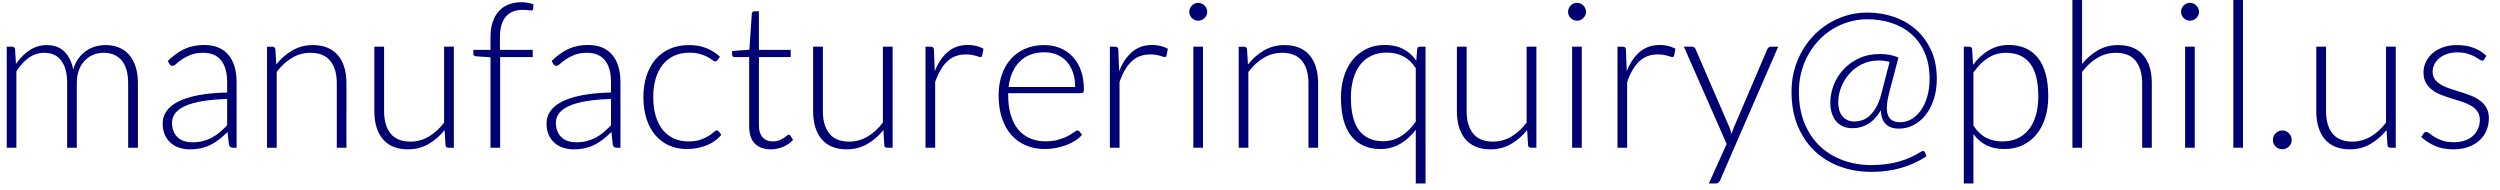 <svg xmlns="http://www.w3.org/2000/svg" width="197" height="15" viewBox="0 0 197 15">
    <g fill="none" fill-rule="evenodd">
        <g fill="#000072" fill-rule="nonzero">
            <g>
                <g>
                    <g>
                        <g>
                            <g>
                                <path d="M.76 11.64V5.624c.288-.459.616-.817.984-1.076.368-.259.768-.388 1.2-.388.592 0 1.043.205 1.352.616.31.41.464 1.003.464 1.776v5.088h.76V6.552c0-.395.057-.741.172-1.04.115-.299.27-.548.464-.748.195-.2.419-.35.672-.452.253-.101.519-.152.796-.152.624 0 1.104.204 1.44.612.336.408.504 1.001.504 1.78v5.088h.768V6.552c0-.48-.059-.907-.176-1.28-.117-.373-.287-.688-.508-.944-.221-.256-.49-.45-.804-.58-.315-.13-.67-.196-1.064-.196-.277 0-.548.039-.812.116-.264.077-.508.195-.732.352-.224.157-.423.356-.596.596s-.308.525-.404.856c-.123-.603-.357-1.073-.704-1.412-.347-.339-.81-.508-1.392-.508-.25 0-.49.036-.716.108-.227.072-.44.173-.64.304-.2.13-.388.287-.564.468-.176.181-.341.381-.496.6L.656 3.88c-.021-.133-.101-.2-.24-.2H0v7.96h.76zm13.656.128c.325 0 .624-.03.896-.092.272-.061.525-.15.76-.268.235-.117.46-.261.676-.432.216-.17.433-.363.652-.576l.112 1.016c.037.15.136.224.296.224h.304V6.456c0-.443-.053-.844-.16-1.204-.107-.36-.265-.667-.476-.92-.21-.253-.476-.448-.796-.584-.32-.136-.693-.204-1.12-.204-.581 0-1.101.107-1.56.32-.459.213-.896.528-1.312.944l.136.232c.053.096.133.144.24.144.08 0 .179-.053.296-.16.117-.107.27-.224.456-.352.187-.128.415-.245.684-.352.27-.107.596-.16.98-.16.624 0 1.095.199 1.412.596.317.397.476.964.476 1.7v.832c-.901.021-1.673.096-2.316.224-.643.128-1.168.299-1.576.512-.408.213-.708.464-.9.752-.192.288-.288.6-.288.936 0 .363.06.673.18.932s.279.47.476.636c.197.165.424.288.68.368.256.08.52.12.792.12zm.192-.552c-.208 0-.408-.03-.6-.088-.192-.059-.36-.15-.504-.276-.144-.125-.26-.285-.348-.48-.088-.195-.132-.425-.132-.692 0-.283.084-.535.252-.756.168-.221.43-.412.784-.572.355-.16.805-.287 1.352-.38.547-.093 1.199-.15 1.956-.172v2.072c-.187.192-.376.37-.568.536-.192.165-.399.308-.62.428-.221.12-.461.213-.72.28-.259.067-.543.1-.852.1zm6.664.424V5.672c.352-.47.752-.839 1.2-1.108.448-.27.933-.404 1.456-.404.704 0 1.227.212 1.568.636.341.424.512 1.01.512 1.756v5.088h.76V6.552c0-.464-.056-.88-.168-1.248-.112-.368-.277-.683-.496-.944-.219-.261-.495-.461-.828-.6-.333-.139-.719-.208-1.156-.208-.592 0-1.13.14-1.612.42-.483.28-.905.65-1.268 1.108l-.072-1.2c-.021-.133-.101-.2-.24-.2h-.416v7.96h.76zm10.344.128c.592 0 1.13-.139 1.612-.416.483-.277.908-.645 1.276-1.104l.072 1.184c.005.139.083.208.232.208h.424V3.68h-.768v5.984c-.357.47-.76.836-1.208 1.1-.448.264-.93.396-1.448.396-.699 0-1.219-.212-1.56-.636-.341-.424-.512-1.01-.512-1.756V3.68h-.768v5.088c0 .464.056.88.168 1.248.112.368.277.683.496.944.219.261.493.461.824.6.33.139.717.208 1.16.208zm7.264-.128V4.496h2.568v-.568h-2.584v-.984c0-.4.044-.737.132-1.012.088-.275.212-.497.372-.668.16-.17.35-.295.572-.372.221-.077.463-.116.724-.116.16 0 .295.008.404.024.11.016.196.024.26.024.096 0 .147-.037.152-.112l.024-.368c-.128-.053-.276-.095-.444-.124-.168-.03-.335-.044-.5-.044-.363 0-.695.057-.996.172-.301.115-.559.287-.772.516-.213.23-.379.516-.496.86-.117.344-.176.743-.176 1.196v1.008h-1.352v.312c0 .123.077.19.232.2l1.12.072v7.128h.76zm5.784.128c.325 0 .624-.03.896-.092.272-.061.525-.15.76-.268.235-.117.46-.261.676-.432.216-.17.433-.363.652-.576l.112 1.016c.037.15.136.224.296.224h.304V6.456c0-.443-.053-.844-.16-1.204-.107-.36-.265-.667-.476-.92-.21-.253-.476-.448-.796-.584-.32-.136-.693-.204-1.12-.204-.581 0-1.101.107-1.56.32-.459.213-.896.528-1.312.944l.136.232c.053.096.133.144.24.144.08 0 .179-.053.296-.16.117-.107.27-.224.456-.352.187-.128.415-.245.684-.352.27-.107.596-.16.98-.16.624 0 1.095.199 1.412.596.317.397.476.964.476 1.7v.832c-.901.021-1.673.096-2.316.224-.643.128-1.168.299-1.576.512-.408.213-.708.464-.9.752-.192.288-.288.6-.288.936 0 .363.06.673.18.932s.279.47.476.636c.197.165.424.288.68.368.256.08.52.12.792.12zm.192-.552c-.208 0-.408-.03-.6-.088-.192-.059-.36-.15-.504-.276-.144-.125-.26-.285-.348-.48-.088-.195-.132-.425-.132-.692 0-.283.084-.535.252-.756.168-.221.43-.412.784-.572.355-.16.805-.287 1.352-.38.547-.093 1.199-.15 1.956-.172v2.072c-.187.192-.376.37-.568.536-.192.165-.399.308-.62.428-.221.12-.461.213-.72.28-.259.067-.543.1-.852.1zm8.736.528c.299 0 .585-.028.86-.084.275-.056.53-.135.764-.236.235-.101.445-.221.632-.36.187-.139.341-.288.464-.448l-.208-.256c-.037-.053-.09-.08-.16-.08-.059 0-.137.045-.236.136-.099.09-.232.19-.4.296-.168.107-.381.205-.64.296-.259.09-.58.136-.964.136-.416 0-.795-.077-1.136-.232-.341-.155-.632-.38-.872-.676-.24-.296-.425-.66-.556-1.092-.13-.432-.196-.928-.196-1.488 0-.539.064-1.024.192-1.456.128-.432.313-.8.556-1.104.243-.304.541-.537.896-.7.355-.163.761-.244 1.22-.244.33 0 .612.036.844.108.232.072.425.15.58.236.155.085.279.164.372.236.093.072.167.108.22.108.043 0 .076-.01.1-.028.024-.019.05-.041.076-.068l.2-.272c-.299-.283-.65-.507-1.052-.672-.403-.165-.863-.248-1.38-.248-.576 0-1.087.1-1.532.3-.445.2-.821.481-1.128.844-.307.363-.54.795-.7 1.296-.16.501-.24 1.056-.24 1.664 0 .645.084 1.221.252 1.728.168.507.403.935.704 1.284.301.35.661.616 1.08.8.419.184.881.276 1.388.276zm6.624.024c.336 0 .66-.068.972-.204.312-.136.57-.316.772-.54l-.208-.336c-.043-.053-.085-.08-.128-.08-.037 0-.088.028-.152.084-.064.056-.147.117-.248.184-.101.067-.221.128-.36.184-.139.056-.304.084-.496.084-.155 0-.299-.024-.432-.072-.133-.048-.25-.123-.348-.224-.099-.101-.176-.23-.232-.388-.056-.157-.084-.345-.084-.564v-5.4h2.504v-.568h-2.504V.888h-.36c-.059 0-.105.019-.14.056-.035.037-.055.08-.06.128L58.52 3.92l-1.36.096v.296c0 .059.019.104.056.136.037.032.085.048.144.048h1.144v5.44c0 .624.15 1.085.452 1.384.301.299.721.448 1.26.448zm5.976 0c.592 0 1.13-.139 1.612-.416.483-.277.908-.645 1.276-1.104l.072 1.184c.005.139.083.208.232.208h.424V3.68h-.768v5.984c-.357.47-.76.836-1.208 1.1-.448.264-.93.396-1.448.396-.699 0-1.219-.212-1.56-.636-.341-.424-.512-1.01-.512-1.756V3.68h-.768v5.088c0 .464.056.88.168 1.248.112.368.277.683.496.944.219.261.493.461.824.6.33.139.717.208 1.16.208zm6.968-.128V6.464c.24-.704.553-1.243.94-1.616.387-.373.881-.56 1.484-.56.165 0 .312.01.44.032.128.021.236.045.324.072.088.027.161.05.22.072.059.021.104.032.136.032.09 0 .144-.043.16-.128l.104-.528c-.181-.096-.373-.17-.576-.22-.203-.05-.424-.076-.664-.076-.624 0-1.15.183-1.576.548-.427.365-.768.87-1.024 1.516l-.064-1.68c-.005-.09-.028-.155-.068-.192-.04-.037-.105-.056-.196-.056h-.4v7.96h.76zm8.64.104c.299 0 .596-.03.892-.088.296-.059.573-.137.832-.236.259-.099.493-.217.704-.356.21-.139.38-.288.508-.448l-.208-.256c-.037-.053-.09-.08-.16-.08-.053 0-.139.044-.256.132-.117.088-.276.187-.476.296-.2.11-.447.208-.74.296s-.64.132-1.04.132c-.448 0-.853-.077-1.216-.232-.363-.155-.672-.385-.928-.692-.256-.307-.453-.687-.592-1.14-.139-.453-.208-.979-.208-1.576v-.152h5.752c.075 0 .13-.021.164-.064.035-.043.052-.123.052-.24 0-.56-.079-1.056-.236-1.488-.157-.432-.376-.796-.656-1.092-.28-.296-.61-.521-.992-.676-.381-.155-.796-.232-1.244-.232-.565 0-1.07.099-1.516.296-.445.197-.821.47-1.128.82-.307.35-.541.765-.704 1.248-.163.483-.244 1.01-.244 1.58 0 .677.087 1.279.26 1.804.173.525.42.97.74 1.332.32.363.704.639 1.152.828.448.19.944.284 1.488.284zm2.392-4.888h-5.248c.048-.416.145-.792.292-1.128.147-.336.339-.624.576-.864.237-.24.519-.424.844-.552.325-.128.693-.192 1.104-.192.363 0 .693.063.992.188.299.125.555.305.768.54.213.235.379.521.496.86.117.339.176.721.176 1.148zm3.496 4.784V6.464c.24-.704.553-1.243.94-1.616.387-.373.881-.56 1.484-.56.165 0 .312.01.44.032.128.021.236.045.324.072.088.027.161.05.22.072.059.021.104.032.136.032.09 0 .144-.043.16-.128l.104-.528c-.181-.096-.373-.17-.576-.22-.203-.05-.424-.076-.664-.076-.624 0-1.15.183-1.576.548-.427.365-.768.87-1.024 1.516l-.064-1.68c-.005-.09-.028-.155-.068-.192-.04-.037-.105-.056-.196-.056h-.4v7.96h.76zm6.2-10.008c.096 0 .187-.019.272-.056.085-.037.16-.088.224-.152s.116-.137.156-.22c.04-.083.06-.172.06-.268 0-.096-.02-.188-.06-.276-.04-.088-.092-.164-.156-.228S94.245.317 94.16.28c-.085-.037-.176-.056-.272-.056-.096 0-.187.019-.272.056-.085.037-.16.088-.224.152s-.115.14-.152.228c-.037.088-.056.18-.056.276 0 .096.019.185.056.268.037.083.088.156.152.22s.139.115.224.152c.085.037.176.056.272.056zm.376 10.008V3.68h-.76v7.96h.76zm3.576 0V5.672c.352-.47.752-.839 1.2-1.108.448-.27.933-.404 1.456-.404.704 0 1.227.212 1.568.636.341.424.512 1.01.512 1.756v5.088h.76V6.552c0-.464-.056-.88-.168-1.248-.112-.368-.277-.683-.496-.944-.219-.261-.495-.461-.828-.6-.333-.139-.719-.208-1.156-.208-.592 0-1.13.14-1.612.42-.483.28-.905.65-1.268 1.108l-.072-1.2c-.021-.133-.101-.2-.24-.2h-.416v7.96h.76zm13.96 2.816V3.68h-.424c-.15 0-.227.067-.232.2l-.072.896c-.288-.405-.633-.712-1.036-.92-.403-.208-.879-.312-1.428-.312-.56 0-1.055.107-1.484.32-.43.213-.792.505-1.088.876-.296.37-.52.808-.672 1.312-.152.504-.228 1.047-.228 1.628 0 1.355.273 2.37.82 3.048.547.677 1.308 1.016 2.284 1.016.576 0 1.097-.136 1.564-.408.467-.272.876-.643 1.228-1.112v4.232h.768zm-3.344-3.328c-.816 0-1.443-.279-1.88-.836-.437-.557-.656-1.428-.656-2.612 0-.523.06-1.001.18-1.436.12-.435.299-.808.536-1.12.237-.312.532-.553.884-.724.352-.17.763-.256 1.232-.256.475 0 .901.096 1.28.288.379.192.712.507 1 .944v4.208c-.336.485-.717.864-1.144 1.136-.427.272-.904.408-1.432.408zm8.464.64c.592 0 1.13-.139 1.612-.416.483-.277.908-.645 1.276-1.104l.072 1.184c.005.139.083.208.232.208h.424V3.68h-.768v5.984c-.357.47-.76.836-1.208 1.1-.448.264-.93.396-1.448.396-.699 0-1.219-.212-1.56-.636-.341-.424-.512-1.01-.512-1.756V3.68h-.768v5.088c0 .464.056.88.168 1.248.112.368.277.683.496.944.219.261.493.461.824.6.33.139.717.208 1.16.208zm6.816-10.136c.096 0 .187-.019.272-.056.085-.037.16-.088.224-.152s.116-.137.156-.22c.04-.083.06-.172.06-.268 0-.096-.02-.188-.06-.276-.04-.088-.092-.164-.156-.228s-.139-.115-.224-.152c-.085-.037-.176-.056-.272-.056-.096 0-.187.019-.272.056-.085.037-.16.088-.224.152s-.115.14-.152.228c-.037.088-.056.18-.056.276 0 .096.019.185.056.268.037.083.088.156.152.22s.139.115.224.152c.085.037.176.056.272.056zm.376 10.008V3.68h-.76v7.96h.76zm3.576 0V6.464c.24-.704.553-1.243.94-1.616.387-.373.881-.56 1.484-.56.165 0 .312.01.44.032.128.021.236.045.324.072.088.027.161.05.22.072.059.021.104.032.136.032.09 0 .144-.043.16-.128l.104-.528c-.181-.096-.373-.17-.576-.22-.203-.05-.424-.076-.664-.076-.624 0-1.15.183-1.576.548-.427.365-.768.87-1.024 1.516l-.064-1.68c-.005-.09-.028-.155-.068-.192-.04-.037-.105-.056-.196-.056h-.4v7.96h.76zm6.984 2.816c.096 0 .17-.024.22-.072.05-.048.092-.11.124-.184l4.576-10.52h-.584c-.059 0-.112.017-.16.052-.048.035-.085.081-.112.14l-2.648 6.192c-.032.08-.063.161-.092.244-.03.083-.057.167-.084.252-.021-.085-.044-.17-.068-.252-.024-.083-.052-.164-.084-.244l-2.68-6.192c-.021-.048-.055-.092-.1-.132-.045-.04-.108-.06-.188-.06h-.632l3.368 7.664-1.4 3.112h.544zm12.248-.912c.875 0 1.67-.107 2.388-.32.717-.213 1.375-.517 1.972-.912l-.12-.296c-.032-.075-.085-.112-.16-.112-.053 0-.099.013-.136.04-.533.347-1.127.61-1.78.792-.653.181-1.375.272-2.164.272-.779 0-1.513-.124-2.204-.372-.69-.248-1.295-.613-1.812-1.096-.517-.483-.927-1.083-1.228-1.8-.301-.717-.452-1.548-.452-2.492 0-.837.145-1.607.436-2.308.29-.701.683-1.305 1.176-1.812.493-.507 1.067-.901 1.72-1.184.653-.283 1.345-.424 2.076-.424.667 0 1.296.096 1.888.288.592.192 1.11.483 1.556.872.445.39.797.879 1.056 1.468.259.59.388 1.279.388 2.068 0 .523-.063.995-.188 1.416-.125.421-.295.78-.508 1.076-.213.296-.459.524-.736.684-.277.16-.568.24-.872.24-.139 0-.272-.015-.4-.044-.128-.03-.241-.087-.34-.172-.099-.085-.177-.201-.236-.348-.059-.147-.088-.337-.088-.572 0-.155.015-.33.044-.524.03-.195.076-.415.14-.66l.728-2.776c-.197-.09-.42-.16-.668-.208-.248-.048-.513-.072-.796-.072-.619 0-1.17.115-1.656.344-.485.23-.895.527-1.228.892-.333.365-.587.776-.76 1.232-.173.456-.26.91-.26 1.364 0 .283.036.547.108.792.072.245.18.459.324.64.144.181.325.324.544.428.219.104.477.156.776.156.437 0 .844-.11 1.22-.332.376-.221.713-.58 1.012-1.076.01.464.135.82.372 1.068.237.248.59.372 1.06.372.41 0 .797-.096 1.16-.288.363-.192.679-.46.948-.804.27-.344.481-.756.636-1.236.155-.48.232-1.01.232-1.592 0-.859-.15-1.613-.452-2.264-.301-.65-.704-1.196-1.208-1.636-.504-.44-1.084-.77-1.74-.992-.656-.221-1.341-.332-2.056-.332-.827 0-1.603.159-2.328.476-.725.317-1.36.756-1.904 1.316-.544.56-.973 1.221-1.288 1.984-.315.763-.472 1.59-.472 2.48 0 1.003.163 1.895.488 2.676.325.781.77 1.44 1.336 1.976.565.536 1.23.944 1.992 1.224.763.28 1.584.42 2.464.42zm-1.328-3.968c-.213 0-.399-.039-.556-.116-.157-.077-.29-.183-.396-.316-.107-.133-.187-.292-.24-.476-.053-.184-.08-.383-.08-.596 0-.4.076-.796.228-1.188.152-.392.365-.745.64-1.06.275-.315.608-.57 1-.764.392-.195.828-.292 1.308-.292.181 0 .34.01.476.028.136.019.268.047.396.084l-.64 2.48c-.112.443-.25.807-.416 1.092-.165.285-.343.512-.532.68-.19.168-.387.284-.592.348-.205.064-.404.096-.596.096zm9.384 4.88v-3.888c.288.39.63.683 1.024.88.395.197.864.296 1.408.296.56 0 1.055-.107 1.484-.32.43-.213.79-.505 1.084-.876.293-.37.516-.808.668-1.312.152-.504.228-1.047.228-1.628 0-1.355-.272-2.37-.816-3.048-.544-.677-1.307-1.016-2.288-1.016-.587 0-1.116.141-1.588.424-.472.283-.884.664-1.236 1.144l-.072-1.232c-.005-.075-.03-.127-.072-.156-.043-.03-.099-.044-.168-.044h-.416v10.776h.76zm2.28-3.312c-.475 0-.897-.093-1.268-.28-.37-.187-.708-.51-1.012-.968V5.72c.33-.49.71-.873 1.14-1.148.43-.275.908-.412 1.436-.412.821 0 1.45.279 1.884.836.435.557.652 1.428.652 2.612 0 .523-.06 1.001-.18 1.436-.12.435-.299.808-.536 1.12-.237.312-.532.553-.884.724-.352.17-.763.256-1.232.256zm6.28.496V5.672c.352-.47.752-.839 1.2-1.108.448-.27.933-.404 1.456-.404.704 0 1.227.212 1.568.636.341.424.512 1.01.512 1.756v5.088h.76V6.552c0-.464-.056-.88-.168-1.248-.112-.368-.277-.683-.496-.944-.219-.261-.495-.461-.828-.6-.333-.139-.719-.208-1.156-.208-.587 0-1.116.135-1.588.404-.472.27-.892.63-1.26 1.084V0h-.76v11.64h.76zm8.504-10.008c.096 0 .187-.019.272-.056.085-.037.16-.088.224-.152s.116-.137.156-.22c.04-.083.06-.172.06-.268 0-.096-.02-.188-.06-.276-.04-.088-.092-.164-.156-.228s-.139-.115-.224-.152c-.085-.037-.176-.056-.272-.056-.096 0-.187.019-.272.056-.085.037-.16.088-.224.152s-.115.14-.152.228c-.037.088-.056.18-.056.276 0 .096.019.185.056.268.037.083.088.156.152.22s.139.115.224.152c.085.037.176.056.272.056zm.376 10.008V3.68h-.76v7.96h.76zm3.8 0V0h-.76v11.64h.76zm3.096.12c.101 0 .197-.019.288-.056.09-.037.17-.09.236-.156.067-.067.12-.144.16-.232.04-.088.06-.185.06-.292 0-.101-.02-.197-.06-.288-.04-.09-.093-.17-.16-.236-.067-.067-.145-.12-.236-.16-.09-.04-.187-.06-.288-.06-.107 0-.204.02-.292.06-.088.04-.165.093-.232.16s-.119.145-.156.236c-.037.09-.056.187-.056.288 0 .208.07.383.212.524.141.141.316.212.524.212zm5.328.008c.592 0 1.13-.139 1.612-.416.483-.277.908-.645 1.276-1.104l.072 1.184c.005.139.083.208.232.208h.424V3.68h-.768v5.984c-.357.47-.76.836-1.208 1.1-.448.264-.93.396-1.448.396-.699 0-1.219-.212-1.56-.636-.341-.424-.512-1.01-.512-1.756V3.68h-.768v5.088c0 .464.056.88.168 1.248.112.368.277.683.496.944.219.261.493.461.824.6.33.139.717.208 1.16.208zm8.16 0c.443 0 .837-.064 1.184-.192s.639-.301.876-.52c.237-.219.419-.477.544-.776.125-.299.188-.621.188-.968 0-.32-.064-.592-.192-.816-.128-.224-.296-.413-.504-.568-.208-.155-.444-.284-.708-.388-.264-.104-.535-.199-.812-.284-.277-.085-.548-.17-.812-.256-.264-.085-.5-.187-.708-.304-.208-.117-.376-.259-.504-.424-.128-.165-.192-.373-.192-.624 0-.203.047-.396.14-.58.093-.184.224-.345.392-.484s.37-.25.608-.332c.237-.083.5-.124.788-.124.32 0 .59.033.812.1.221.067.408.141.56.224.152.083.275.157.368.224.093.067.17.1.228.1.08 0 .139-.037.176-.112l.168-.264c-.315-.288-.66-.501-1.036-.64s-.807-.208-1.292-.208c-.405 0-.77.059-1.096.176-.325.117-.601.275-.828.472-.227.197-.401.427-.524.688-.123.261-.184.533-.184.816 0 .33.064.607.192.828.128.221.296.41.504.564.208.155.444.283.708.384.264.101.536.195.816.28.28.085.552.17.816.256.264.085.5.19.708.312.208.123.376.272.504.448s.192.397.192.664c0 .24-.044.468-.132.684-.088.216-.217.404-.388.564-.17.16-.384.287-.64.38-.256.093-.552.14-.888.14-.357 0-.657-.043-.9-.128s-.445-.177-.608-.276c-.163-.099-.295-.19-.396-.276-.101-.085-.187-.128-.256-.128-.059 0-.104.01-.136.032-.032.021-.061.053-.088.096l-.184.272c.32.288.683.521 1.088.7.405.179.888.268 1.448.268z" transform="translate(-889 -1363) translate(-231 485) translate(230.531 754) translate(728 60) translate(162 64)"/>
                            </g>
                        </g>
                    </g>
                </g>
            </g>
        </g>
    </g>
</svg>
